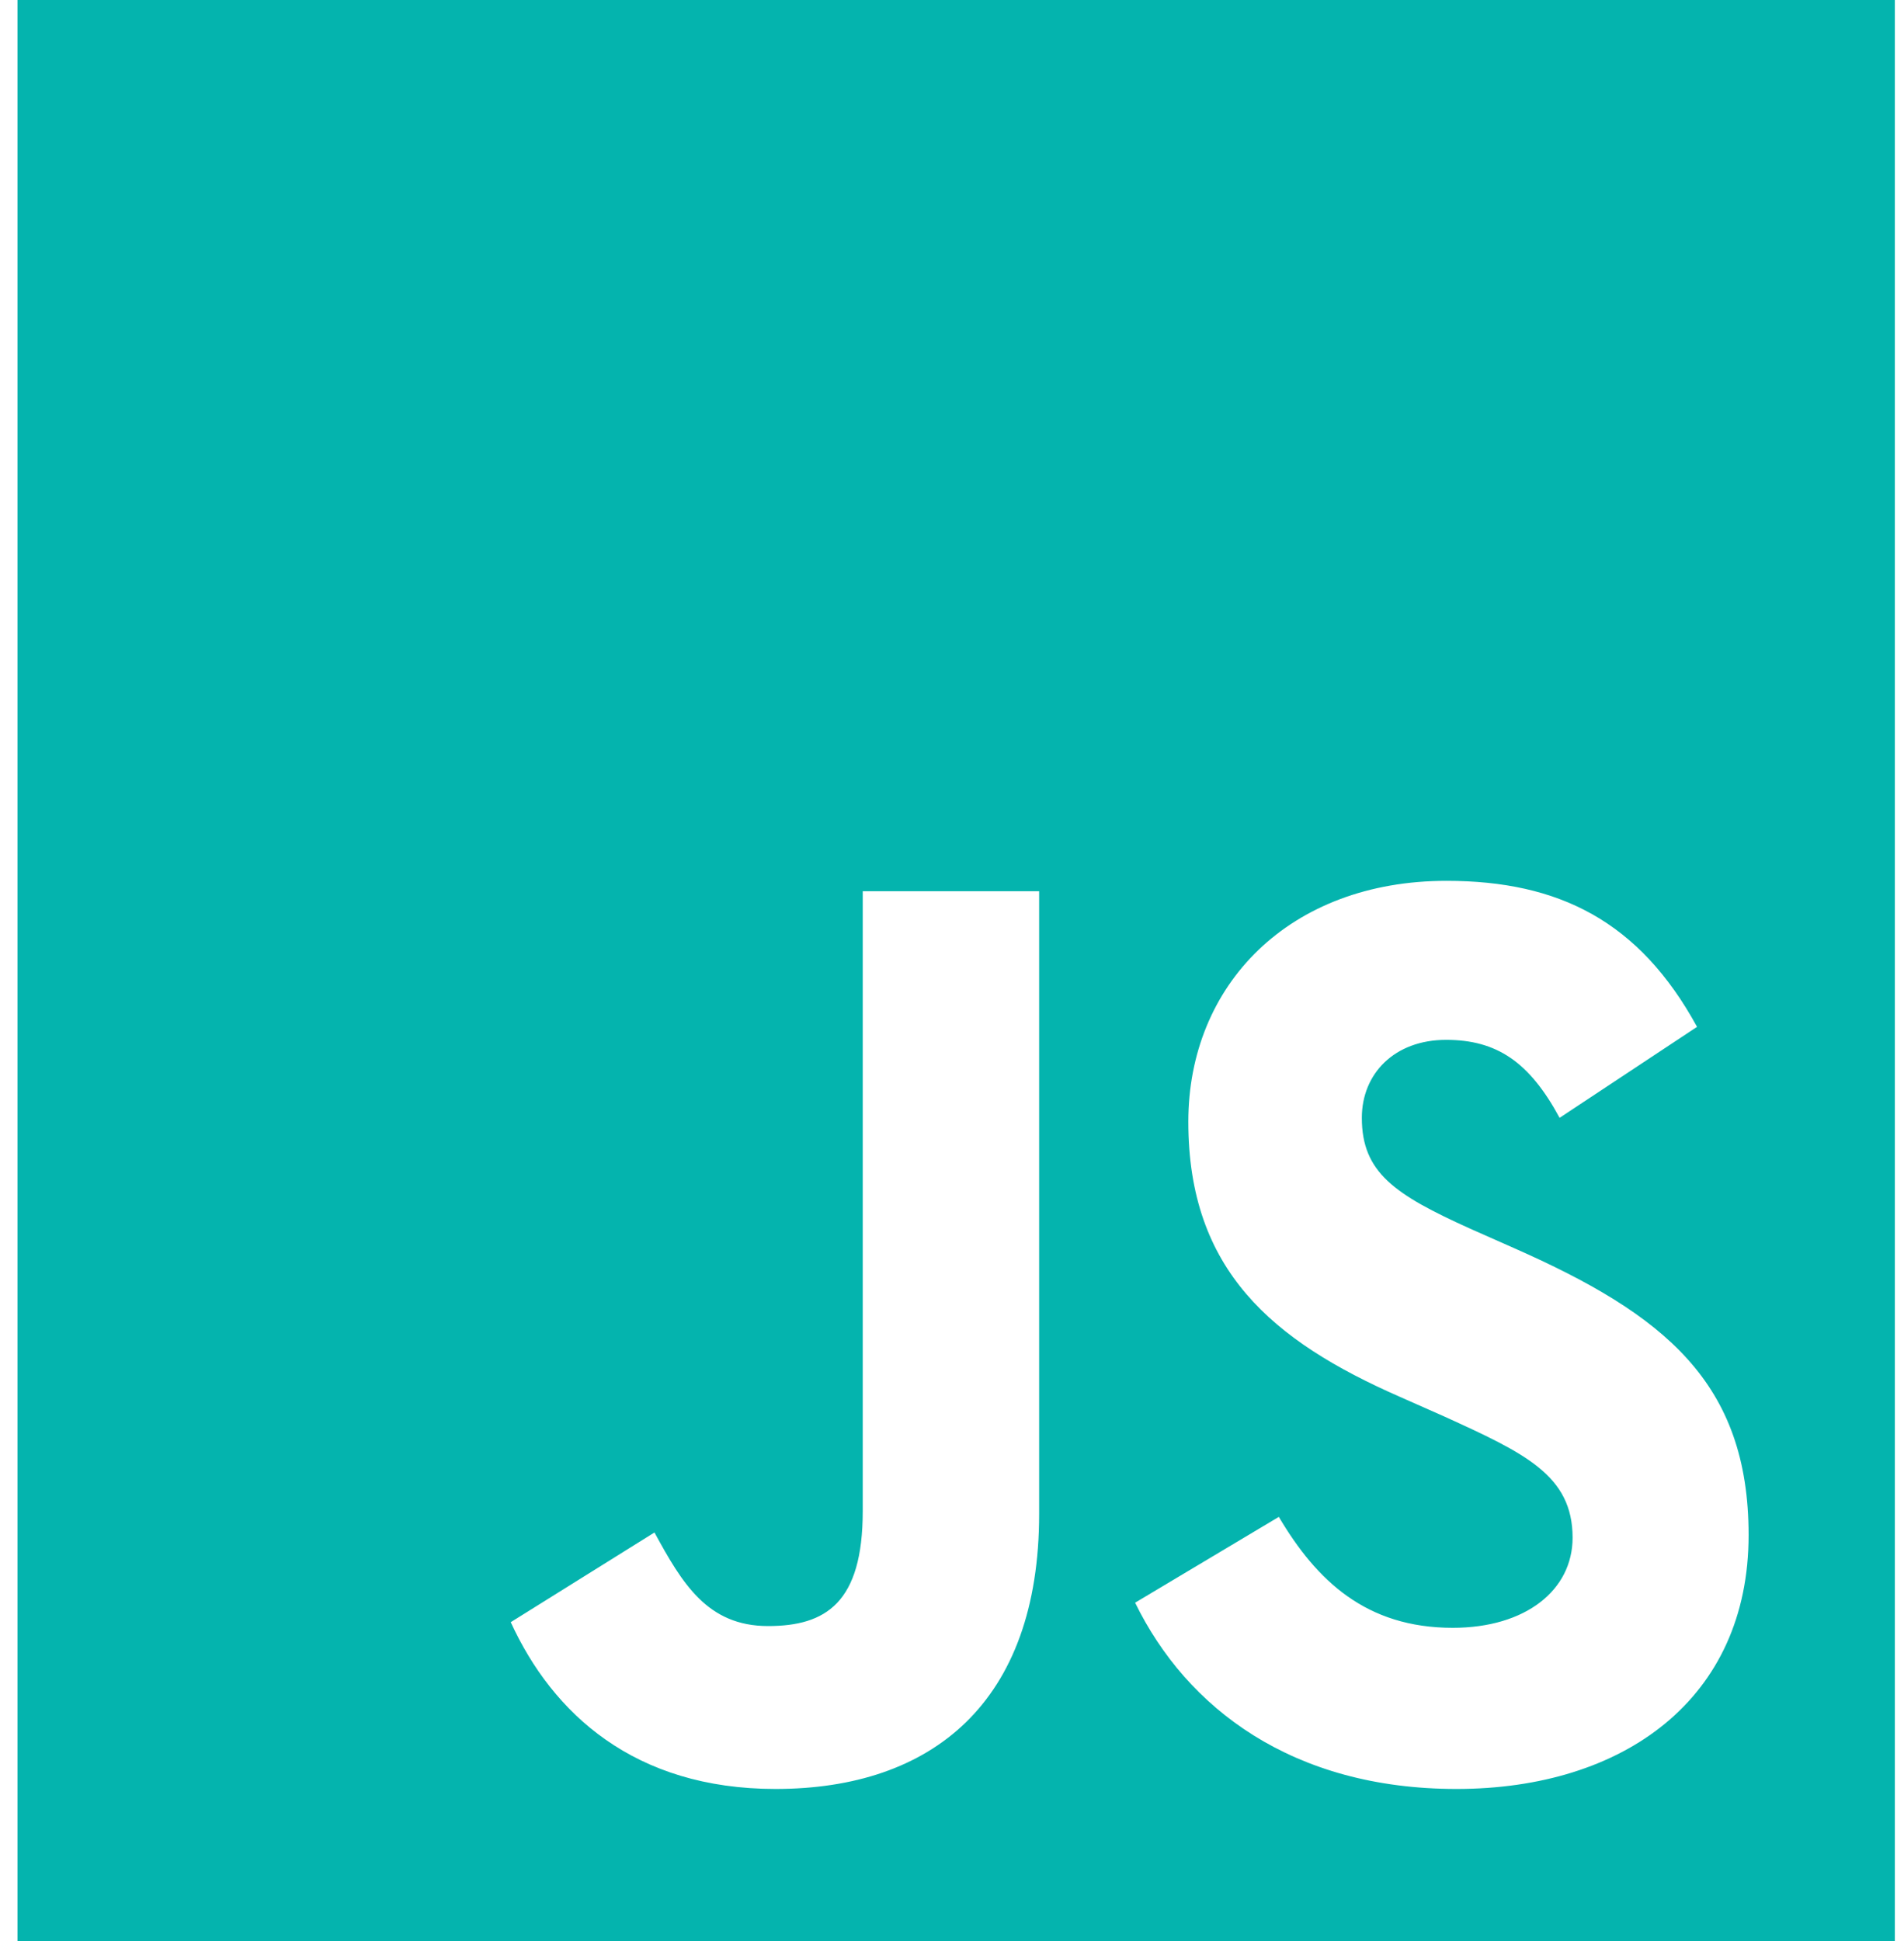 <svg width="52" height="53" viewBox="0 0 52 53" fill="none" xmlns="http://www.w3.org/2000/svg">
<path d="M0.478 0V53H51.75V0H0.478ZM28.38 41.335C28.38 46.493 25.45 48.847 21.181 48.847C17.325 48.847 15.093 46.789 13.949 44.293L17.874 41.844C18.629 43.228 19.316 44.399 20.976 44.399C22.555 44.399 23.562 43.761 23.562 41.264V24.335H28.38V41.335ZM39.779 48.847C35.304 48.847 32.409 46.647 31.001 43.761L34.926 41.418C35.956 43.157 37.307 44.447 39.676 44.447C41.667 44.447 42.949 43.417 42.949 41.986C42.949 40.282 41.644 39.679 39.436 38.673L38.234 38.141C34.755 36.615 32.454 34.687 32.454 30.629C32.454 26.89 35.213 24.051 39.504 24.051C42.572 24.051 44.769 25.151 46.348 28.038L42.594 30.522C41.77 28.996 40.878 28.393 39.493 28.393C38.085 28.393 37.193 29.316 37.193 30.522C37.193 32.013 38.085 32.616 40.157 33.551L41.358 34.083C45.456 35.893 47.756 37.751 47.756 41.915C47.756 46.387 44.345 48.847 39.779 48.847Z" fill="#04B4AE"/>
</svg>
